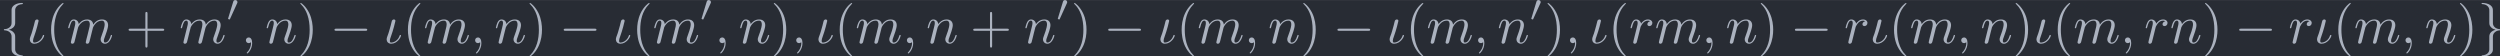 <?xml version='1.0' encoding='UTF-8'?>
<!-- This file was generated by dvisvgm 2.13.3 -->
<svg version='1.1' xmlns='http://www.w3.org/2000/svg' xmlns:xlink='http://www.w3.org/1999/xlink' width='541.819pt' height='12.243pt' viewBox='1.444 36.429 541.819 12.243'>
<defs>
<path id='g1-48' d='M2.022-3.292C2.078-3.41 2.085-3.466 2.085-3.515C2.085-3.731 1.89-3.898 1.674-3.898C1.409-3.898 1.325-3.682 1.29-3.571L.37-.551C.363-.537 .335-.446 .335-.439C.335-.356 .551-.286 .607-.286C.656-.286 .663-.3 .711-.404L2.022-3.292Z'/>
<path id='g3-40' d='M3.298 2.391C3.298 2.361 3.298 2.341 3.128 2.172C1.883 .917 1.564-.966 1.564-2.491C1.564-4.224 1.943-5.958 3.168-7.203C3.298-7.323 3.298-7.342 3.298-7.372C3.298-7.442 3.258-7.472 3.198-7.472C3.098-7.472 2.202-6.795 1.614-5.529C1.106-4.433 .986-3.328 .986-2.491C.986-1.714 1.096-.508 1.644 .618C2.242 1.843 3.098 2.491 3.198 2.491C3.258 2.491 3.298 2.461 3.298 2.391Z'/>
<path id='g3-41' d='M2.879-2.491C2.879-3.268 2.77-4.473 2.222-5.599C1.624-6.824 .767-7.472 .667-7.472C.608-7.472 .568-7.432 .568-7.372C.568-7.342 .568-7.323 .757-7.143C1.733-6.157 2.301-4.573 2.301-2.491C2.301-.787 1.933 .966 .697 2.222C.568 2.341 .568 2.361 .568 2.391C.568 2.451 .608 2.491 .667 2.491C.767 2.491 1.664 1.813 2.252 .548C2.76-.548 2.879-1.654 2.879-2.491Z'/>
<path id='g3-43' d='M4.075-2.291H6.854C6.994-2.291 7.183-2.291 7.183-2.491S6.994-2.69 6.854-2.69H4.075V-5.479C4.075-5.619 4.075-5.808 3.875-5.808S3.676-5.619 3.676-5.479V-2.69H.887C.747-2.69 .558-2.69 .558-2.491S.747-2.291 .887-2.291H3.676V.498C3.676 .638 3.676 .827 3.875 .827S4.075 .638 4.075 .498V-2.291Z'/>
<path id='g2-19' d='M3.228-1.425C3.228-1.524 3.138-1.524 3.108-1.524C3.019-1.524 2.999-1.484 2.979-1.415C2.67-.438 1.843-.11 1.415-.11C1.275-.11 1.156-.139 1.156-.438C1.156-.677 1.235-.907 1.335-1.176C1.783-2.381 2.192-4.055 2.192-4.134C2.192-4.304 2.072-4.403 1.903-4.403C1.793-4.403 1.614-4.334 1.534-4.144C1.465-3.955 1.375-3.467 1.315-3.278C1.295-3.228 1.046-2.351 1.016-2.222C.986-2.122 .897-1.873 .877-1.773C.797-1.494 .558-1.026 .558-.707C.558-.299 .837 .11 1.395 .11C2.531 .11 3.228-1.096 3.228-1.425Z'/>
<path id='g2-59' d='M2.022-.01C2.022-.667 1.773-1.056 1.385-1.056C1.056-1.056 .857-.807 .857-.528C.857-.259 1.056 0 1.385 0C1.504 0 1.634-.04 1.733-.13C1.763-.149 1.773-.159 1.783-.159S1.803-.149 1.803-.01C1.803 .727 1.455 1.325 1.126 1.654C1.016 1.763 1.016 1.783 1.016 1.813C1.016 1.883 1.066 1.923 1.116 1.923C1.225 1.923 2.022 1.156 2.022-.01Z'/>
<path id='g2-109' d='M.877-.588C.847-.438 .787-.209 .787-.159C.787 .02 .927 .11 1.076 .11C1.196 .11 1.375 .03 1.445-.169C1.455-.189 1.574-.658 1.634-.907L1.853-1.803C1.913-2.022 1.973-2.242 2.022-2.471C2.062-2.64 2.142-2.929 2.152-2.969C2.301-3.278 2.829-4.184 3.776-4.184C4.224-4.184 4.314-3.816 4.314-3.487C4.314-3.238 4.244-2.959 4.164-2.66L3.885-1.504L3.686-.747C3.646-.548 3.557-.209 3.557-.159C3.557 .02 3.696 .11 3.846 .11C4.154 .11 4.214-.139 4.294-.458C4.433-1.016 4.802-2.471 4.892-2.859C4.922-2.989 5.45-4.184 6.535-4.184C6.964-4.184 7.073-3.846 7.073-3.487C7.073-2.919 6.655-1.783 6.456-1.255C6.366-1.016 6.326-.907 6.326-.707C6.326-.239 6.675 .11 7.143 .11C8.08 .11 8.448-1.345 8.448-1.425C8.448-1.524 8.359-1.524 8.329-1.524C8.229-1.524 8.229-1.494 8.179-1.345C8.03-.817 7.711-.11 7.163-.11C6.994-.11 6.924-.209 6.924-.438C6.924-.687 7.014-.927 7.103-1.146C7.293-1.664 7.711-2.77 7.711-3.337C7.711-3.985 7.313-4.403 6.565-4.403S5.31-3.965 4.941-3.437C4.932-3.567 4.902-3.905 4.623-4.144C4.374-4.354 4.055-4.403 3.806-4.403C2.909-4.403 2.421-3.766 2.252-3.537C2.202-4.105 1.783-4.403 1.335-4.403C.877-4.403 .687-4.015 .598-3.836C.418-3.487 .289-2.899 .289-2.869C.289-2.77 .389-2.77 .408-2.77C.508-2.77 .518-2.78 .578-2.999C.747-3.706 .946-4.184 1.305-4.184C1.465-4.184 1.614-4.105 1.614-3.726C1.614-3.517 1.584-3.407 1.455-2.889L.877-.588Z'/>
<path id='g2-110' d='M.877-.588C.847-.438 .787-.209 .787-.159C.787 .02 .927 .11 1.076 .11C1.196 .11 1.375 .03 1.445-.169C1.455-.189 1.574-.658 1.634-.907L1.853-1.803C1.913-2.022 1.973-2.242 2.022-2.471C2.062-2.64 2.142-2.929 2.152-2.969C2.301-3.278 2.829-4.184 3.776-4.184C4.224-4.184 4.314-3.816 4.314-3.487C4.314-2.869 3.826-1.594 3.666-1.166C3.577-.936 3.567-.817 3.567-.707C3.567-.239 3.915 .11 4.384 .11C5.32 .11 5.689-1.345 5.689-1.425C5.689-1.524 5.599-1.524 5.569-1.524C5.469-1.524 5.469-1.494 5.42-1.345C5.22-.667 4.892-.11 4.403-.11C4.234-.11 4.164-.209 4.164-.438C4.164-.687 4.254-.927 4.344-1.146C4.533-1.674 4.951-2.77 4.951-3.337C4.951-4.005 4.523-4.403 3.806-4.403C2.909-4.403 2.421-3.766 2.252-3.537C2.202-4.095 1.793-4.403 1.335-4.403S.687-4.015 .588-3.836C.428-3.497 .289-2.909 .289-2.869C.289-2.77 .389-2.77 .408-2.77C.508-2.77 .518-2.78 .578-2.999C.747-3.706 .946-4.184 1.305-4.184C1.504-4.184 1.614-4.055 1.614-3.726C1.614-3.517 1.584-3.407 1.455-2.889L.877-.588Z'/>
<path id='g2-114' d='M.877-.588C.847-.438 .787-.209 .787-.159C.787 .02 .927 .11 1.076 .11C1.196 .11 1.375 .03 1.445-.169C1.465-.209 1.803-1.564 1.843-1.743C1.923-2.072 2.102-2.77 2.162-3.039C2.202-3.168 2.481-3.636 2.72-3.856C2.8-3.925 3.088-4.184 3.517-4.184C3.776-4.184 3.925-4.065 3.935-4.065C3.636-4.015 3.417-3.776 3.417-3.517C3.417-3.357 3.527-3.168 3.796-3.168S4.344-3.397 4.344-3.756C4.344-4.105 4.025-4.403 3.517-4.403C2.869-4.403 2.431-3.915 2.242-3.636C2.162-4.085 1.803-4.403 1.335-4.403C.877-4.403 .687-4.015 .598-3.836C.418-3.497 .289-2.899 .289-2.869C.289-2.77 .389-2.77 .408-2.77C.508-2.77 .518-2.78 .578-2.999C.747-3.706 .946-4.184 1.305-4.184C1.474-4.184 1.614-4.105 1.614-3.726C1.614-3.517 1.584-3.407 1.455-2.889L.877-.588Z'/>
<path id='g0-0' d='M6.565-2.291C6.735-2.291 6.914-2.291 6.914-2.491S6.735-2.69 6.565-2.69H1.176C1.006-2.69 .827-2.69 .827-2.491S1.006-2.291 1.176-2.291H6.565Z'/>
<path id='g0-102' d='M2.819-6.147C2.819-6.545 3.078-7.183 4.164-7.253C4.214-7.263 4.254-7.303 4.254-7.362C4.254-7.472 4.174-7.472 4.065-7.472C3.068-7.472 2.162-6.964 2.152-6.227V-3.955C2.152-3.567 2.152-3.248 1.753-2.919C1.405-2.63 1.026-2.61 .807-2.6C.757-2.59 .717-2.55 .717-2.491C.717-2.391 .777-2.391 .877-2.381C1.534-2.341 2.012-1.983 2.122-1.494C2.152-1.385 2.152-1.365 2.152-1.006V.966C2.152 1.385 2.152 1.704 2.63 2.082C3.019 2.381 3.676 2.491 4.065 2.491C4.174 2.491 4.254 2.491 4.254 2.381C4.254 2.281 4.194 2.281 4.095 2.271C3.467 2.232 2.979 1.913 2.849 1.405C2.819 1.315 2.819 1.295 2.819 .936V-1.156C2.819-1.614 2.74-1.783 2.421-2.102C2.212-2.311 1.923-2.411 1.644-2.491C2.461-2.72 2.819-3.178 2.819-3.756V-6.147Z'/>
<path id='g0-103' d='M2.152 1.166C2.152 1.564 1.893 2.202 .807 2.271C.757 2.281 .717 2.321 .717 2.381C.717 2.491 .827 2.491 .917 2.491C1.883 2.491 2.809 2.002 2.819 1.245V-1.026C2.819-1.415 2.819-1.733 3.218-2.062C3.567-2.351 3.945-2.371 4.164-2.381C4.214-2.391 4.254-2.431 4.254-2.491C4.254-2.59 4.194-2.59 4.095-2.6C3.437-2.64 2.959-2.999 2.849-3.487C2.819-3.597 2.819-3.616 2.819-3.975V-5.948C2.819-6.366 2.819-6.685 2.341-7.064C1.943-7.372 1.255-7.472 .917-7.472C.827-7.472 .717-7.472 .717-7.362C.717-7.263 .777-7.263 .877-7.253C1.504-7.213 1.993-6.894 2.122-6.386C2.152-6.296 2.152-6.276 2.152-5.918V-3.826C2.152-3.367 2.232-3.198 2.55-2.879C2.76-2.67 3.049-2.57 3.328-2.491C2.511-2.262 2.152-1.803 2.152-1.225V1.166Z'/>
</defs>
<g id='page1' transform='matrix(1.166 0 0 1.166 0 0)'>
<rect x='1.239' y='31.25' width='464.796' height='10.503' fill='#282c34'/>
<g fill='#abb2bf'>
<use x='1.239' y='39.262' xlink:href='#g0-102'/>
<use x='6.22' y='39.262' xlink:href='#g2-19'/>
<use x='9.746' y='39.262' xlink:href='#g3-40'/>
<use x='13.62' y='39.262' xlink:href='#g2-109'/>
<use x='24.582' y='39.262' xlink:href='#g3-43'/>
<use x='34.544' y='39.262' xlink:href='#g2-109'/>
<use x='43.292' y='35.149' xlink:href='#g1-48'/>
<use x='46.087' y='39.262' xlink:href='#g2-59'/>
<use x='50.515' y='39.262' xlink:href='#g2-110'/>
<use x='56.494' y='39.262' xlink:href='#g3-41'/>
<use x='62.583' y='39.262' xlink:href='#g0-0'/>
<use x='72.545' y='39.262' xlink:href='#g2-19'/>
<use x='76.071' y='39.262' xlink:href='#g3-40'/>
<use x='79.946' y='39.262' xlink:href='#g2-109'/>
<use x='88.693' y='39.262' xlink:href='#g2-59'/>
<use x='93.121' y='39.262' xlink:href='#g2-110'/>
<use x='99.101' y='39.262' xlink:href='#g3-41'/>
<use x='105.189' y='39.262' xlink:href='#g0-0'/>
<use x='115.152' y='39.262' xlink:href='#g2-19'/>
<use x='118.678' y='39.262' xlink:href='#g3-40'/>
<use x='122.552' y='39.262' xlink:href='#g2-109'/>
<use x='131.3' y='35.149' xlink:href='#g1-48'/>
<use x='134.095' y='39.262' xlink:href='#g2-59'/>
<use x='138.522' y='39.262' xlink:href='#g2-110'/>
<use x='144.502' y='39.262' xlink:href='#g3-41'/>
<use x='148.377' y='39.262' xlink:href='#g2-59'/>
<use x='152.805' y='39.262' xlink:href='#g2-19'/>
<use x='156.331' y='39.262' xlink:href='#g3-40'/>
<use x='160.205' y='39.262' xlink:href='#g2-109'/>
<use x='168.952' y='39.262' xlink:href='#g2-59'/>
<use x='173.38' y='39.262' xlink:href='#g2-110'/>
<use x='181.574' y='39.262' xlink:href='#g3-43'/>
<use x='191.537' y='39.262' xlink:href='#g2-110'/>
<use x='197.517' y='35.149' xlink:href='#g1-48'/>
<use x='200.312' y='39.262' xlink:href='#g3-41'/>
<use x='206.4' y='39.262' xlink:href='#g0-0'/>
<use x='216.363' y='39.262' xlink:href='#g2-19'/>
<use x='219.889' y='39.262' xlink:href='#g3-40'/>
<use x='223.763' y='39.262' xlink:href='#g2-109'/>
<use x='232.51' y='39.262' xlink:href='#g2-59'/>
<use x='236.938' y='39.262' xlink:href='#g2-110'/>
<use x='242.918' y='39.262' xlink:href='#g3-41'/>
<use x='249.006' y='39.262' xlink:href='#g0-0'/>
<use x='258.969' y='39.262' xlink:href='#g2-19'/>
<use x='262.495' y='39.262' xlink:href='#g3-40'/>
<use x='266.369' y='39.262' xlink:href='#g2-109'/>
<use x='275.117' y='39.262' xlink:href='#g2-59'/>
<use x='279.545' y='39.262' xlink:href='#g2-110'/>
<use x='285.525' y='35.149' xlink:href='#g1-48'/>
<use x='288.32' y='39.262' xlink:href='#g3-41'/>
<use x='292.194' y='39.262' xlink:href='#g2-59'/>
<use x='296.622' y='39.262' xlink:href='#g2-19'/>
<use x='300.148' y='39.262' xlink:href='#g3-40'/>
<use x='304.022' y='39.262' xlink:href='#g2-114'/>
<use x='308.794' y='39.262' xlink:href='#g2-109'/>
<use x='317.541' y='39.262' xlink:href='#g2-59'/>
<use x='321.969' y='39.262' xlink:href='#g2-110'/>
<use x='327.949' y='39.262' xlink:href='#g3-41'/>
<use x='334.037' y='39.262' xlink:href='#g0-0'/>
<use x='344' y='39.262' xlink:href='#g2-114'/>
<use x='348.771' y='39.262' xlink:href='#g2-19'/>
<use x='352.297' y='39.262' xlink:href='#g3-40'/>
<use x='356.172' y='39.262' xlink:href='#g2-109'/>
<use x='364.919' y='39.262' xlink:href='#g2-59'/>
<use x='369.347' y='39.262' xlink:href='#g2-110'/>
<use x='375.327' y='39.262' xlink:href='#g3-41'/>
<use x='379.201' y='39.262' xlink:href='#g2-19'/>
<use x='382.727' y='39.262' xlink:href='#g3-40'/>
<use x='386.602' y='39.262' xlink:href='#g2-109'/>
<use x='395.349' y='39.262' xlink:href='#g2-59'/>
<use x='399.777' y='39.262' xlink:href='#g2-114'/>
<use x='404.548' y='39.262' xlink:href='#g2-110'/>
<use x='410.528' y='39.262' xlink:href='#g3-41'/>
<use x='416.616' y='39.262' xlink:href='#g0-0'/>
<use x='426.579' y='39.262' xlink:href='#g2-114'/>
<use x='431.351' y='39.262' xlink:href='#g2-19'/>
<use x='434.877' y='39.262' xlink:href='#g3-40'/>
<use x='438.751' y='39.262' xlink:href='#g2-109'/>
<use x='447.498' y='39.262' xlink:href='#g2-59'/>
<use x='451.926' y='39.262' xlink:href='#g2-110'/>
<use x='457.906' y='39.262' xlink:href='#g3-41'/>
<use x='461.781' y='39.262' xlink:href='#g0-103'/>
</g>
</g>
</svg>